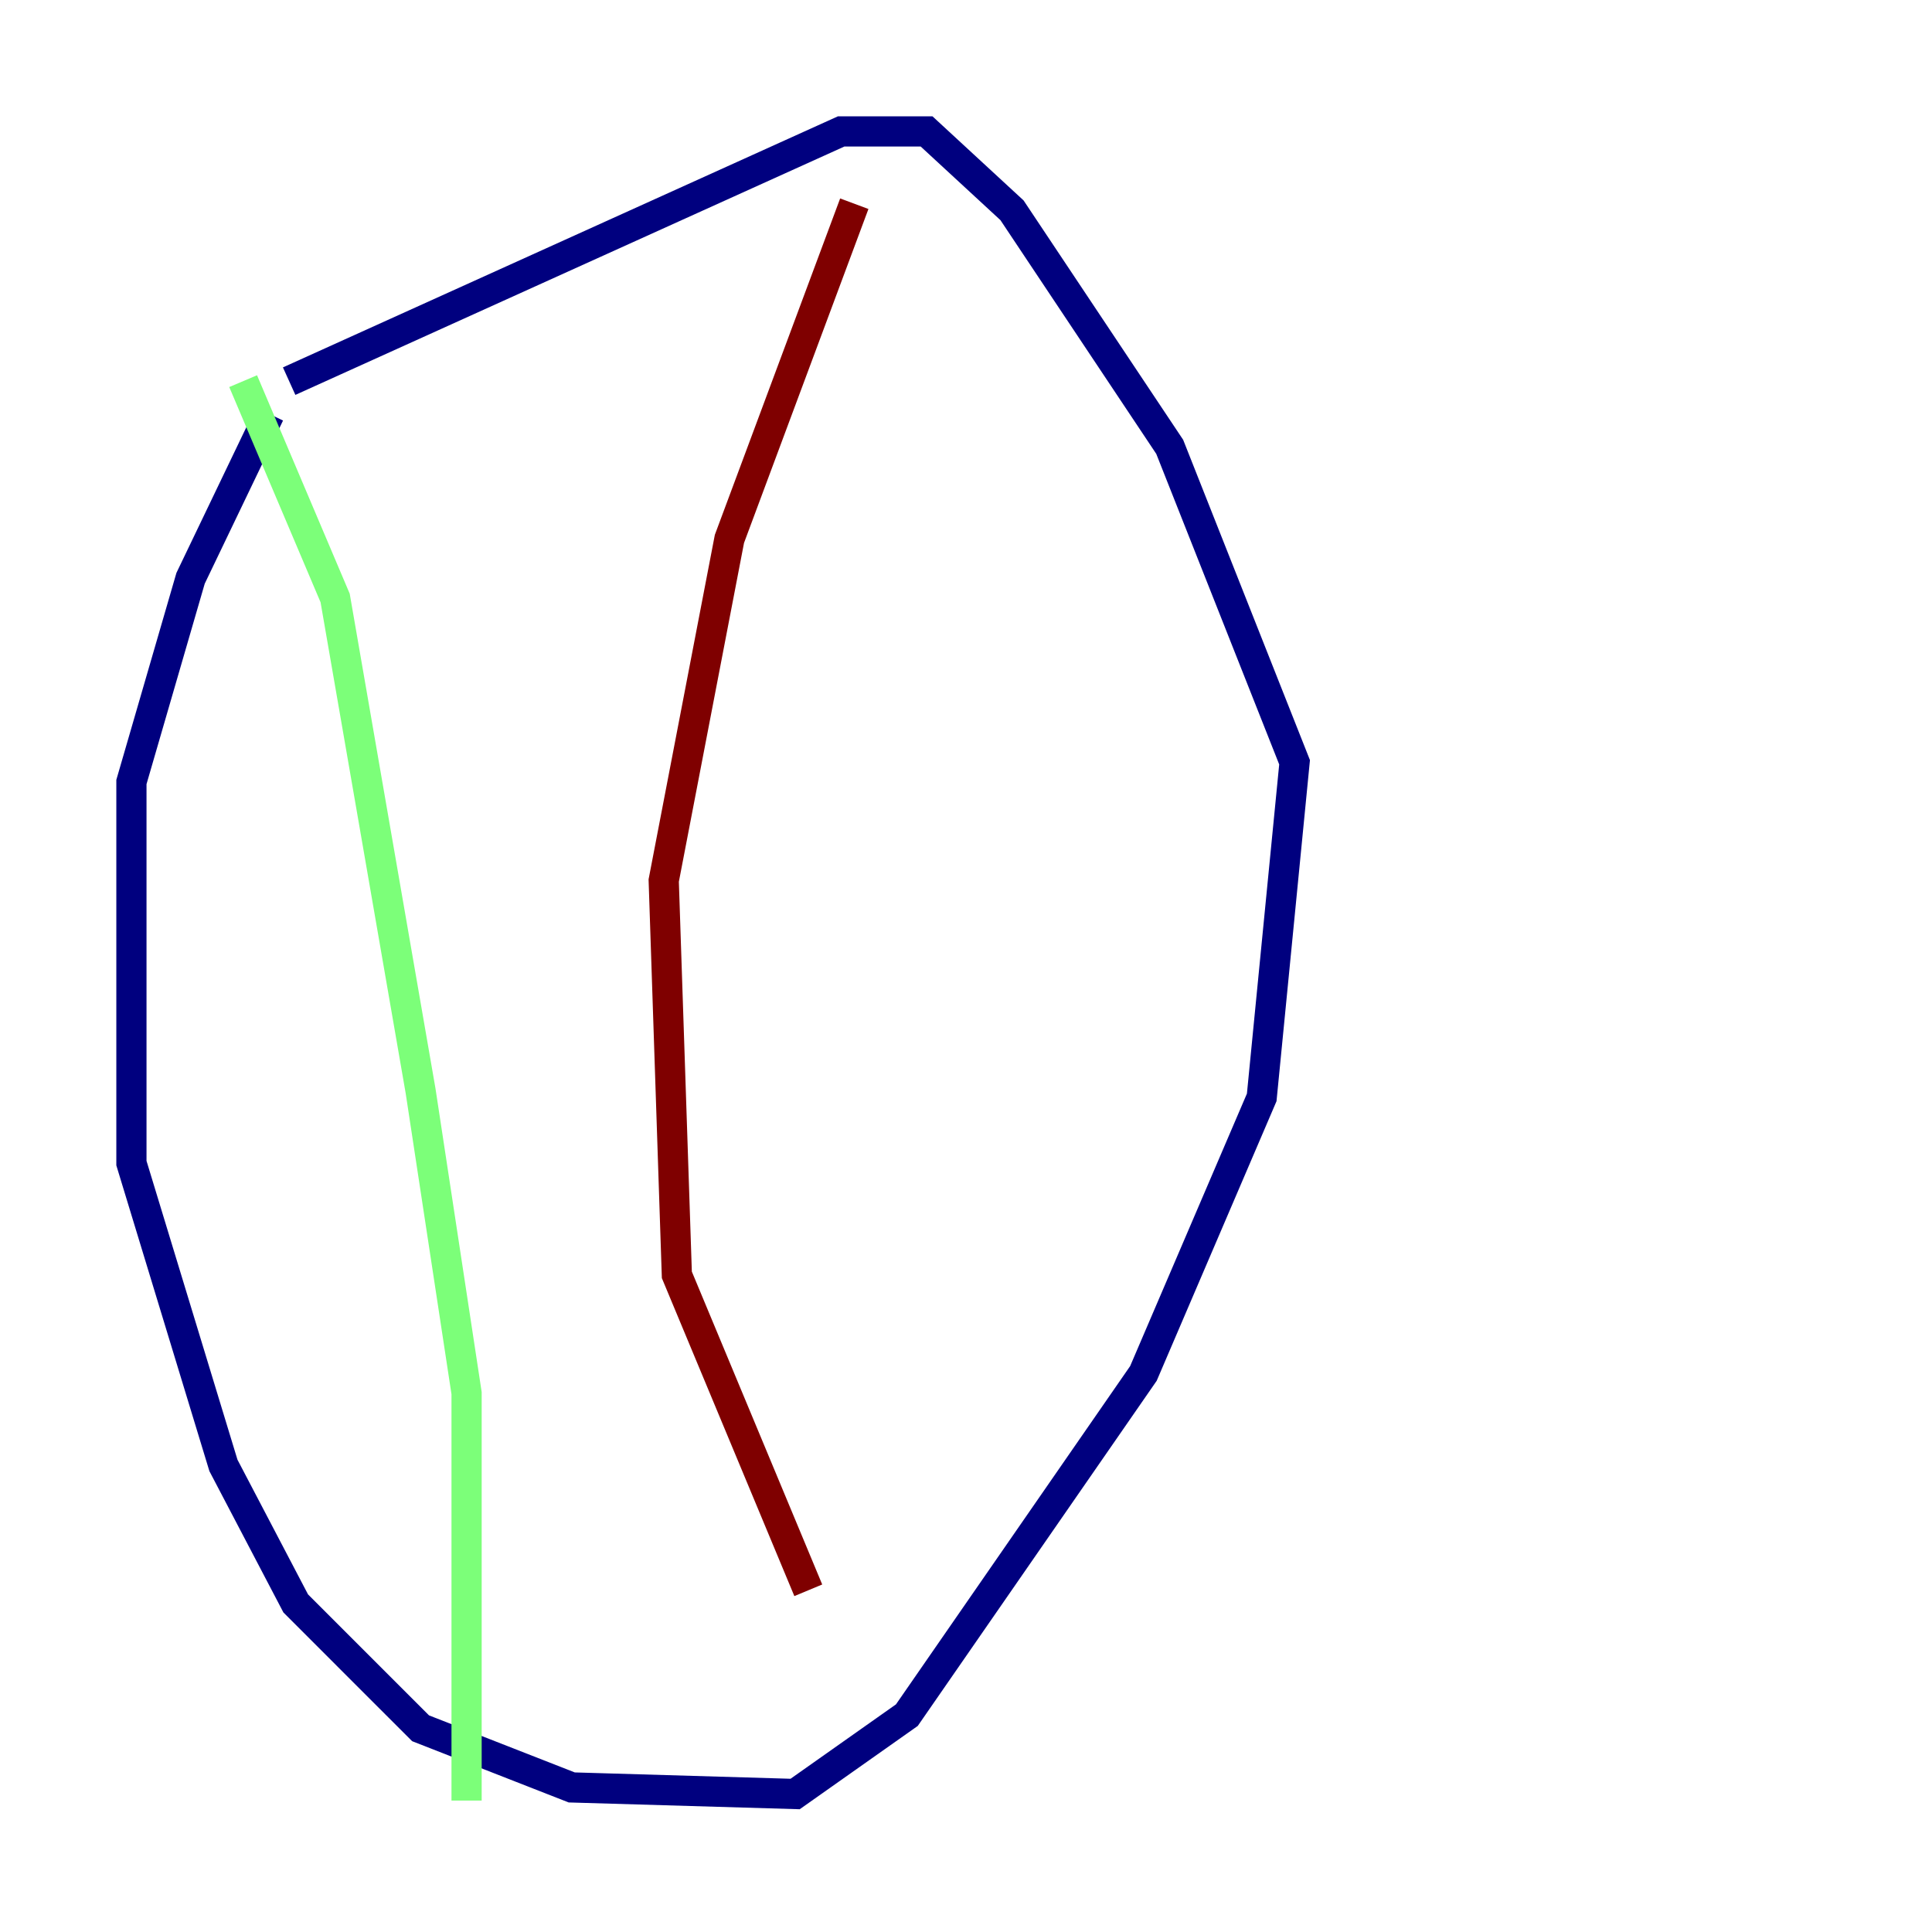 <?xml version="1.0" encoding="utf-8" ?>
<svg baseProfile="tiny" height="128" version="1.2" viewBox="0,0,128,128" width="128" xmlns="http://www.w3.org/2000/svg" xmlns:ev="http://www.w3.org/2001/xml-events" xmlns:xlink="http://www.w3.org/1999/xlink"><defs /><polyline fill="none" points="17.85,27.429 12.626,38.313 8.707,51.809 8.707,77.061 14.803,97.088 19.592,106.231 24.816,111.456 27.864,114.503 37.878,118.422 52.68,118.857 60.082,113.633 75.755,90.993 83.592,72.707 85.769,50.503 77.497,29.605 67.048,13.932 61.388,8.707 55.728,8.707 19.157,25.252" stroke="#00007f" stroke-width="2" /><polyline fill="none" points="16.109,25.252 22.204,39.619 27.864,72.272 30.912,92.299 30.912,119.293" stroke="#7cff79" stroke-width="2" /><polyline fill="none" points="56.599,13.497 48.327,35.701 43.973,58.34 44.843,84.463 53.551,105.361" stroke="#7f0000" stroke-width="2" /></svg>